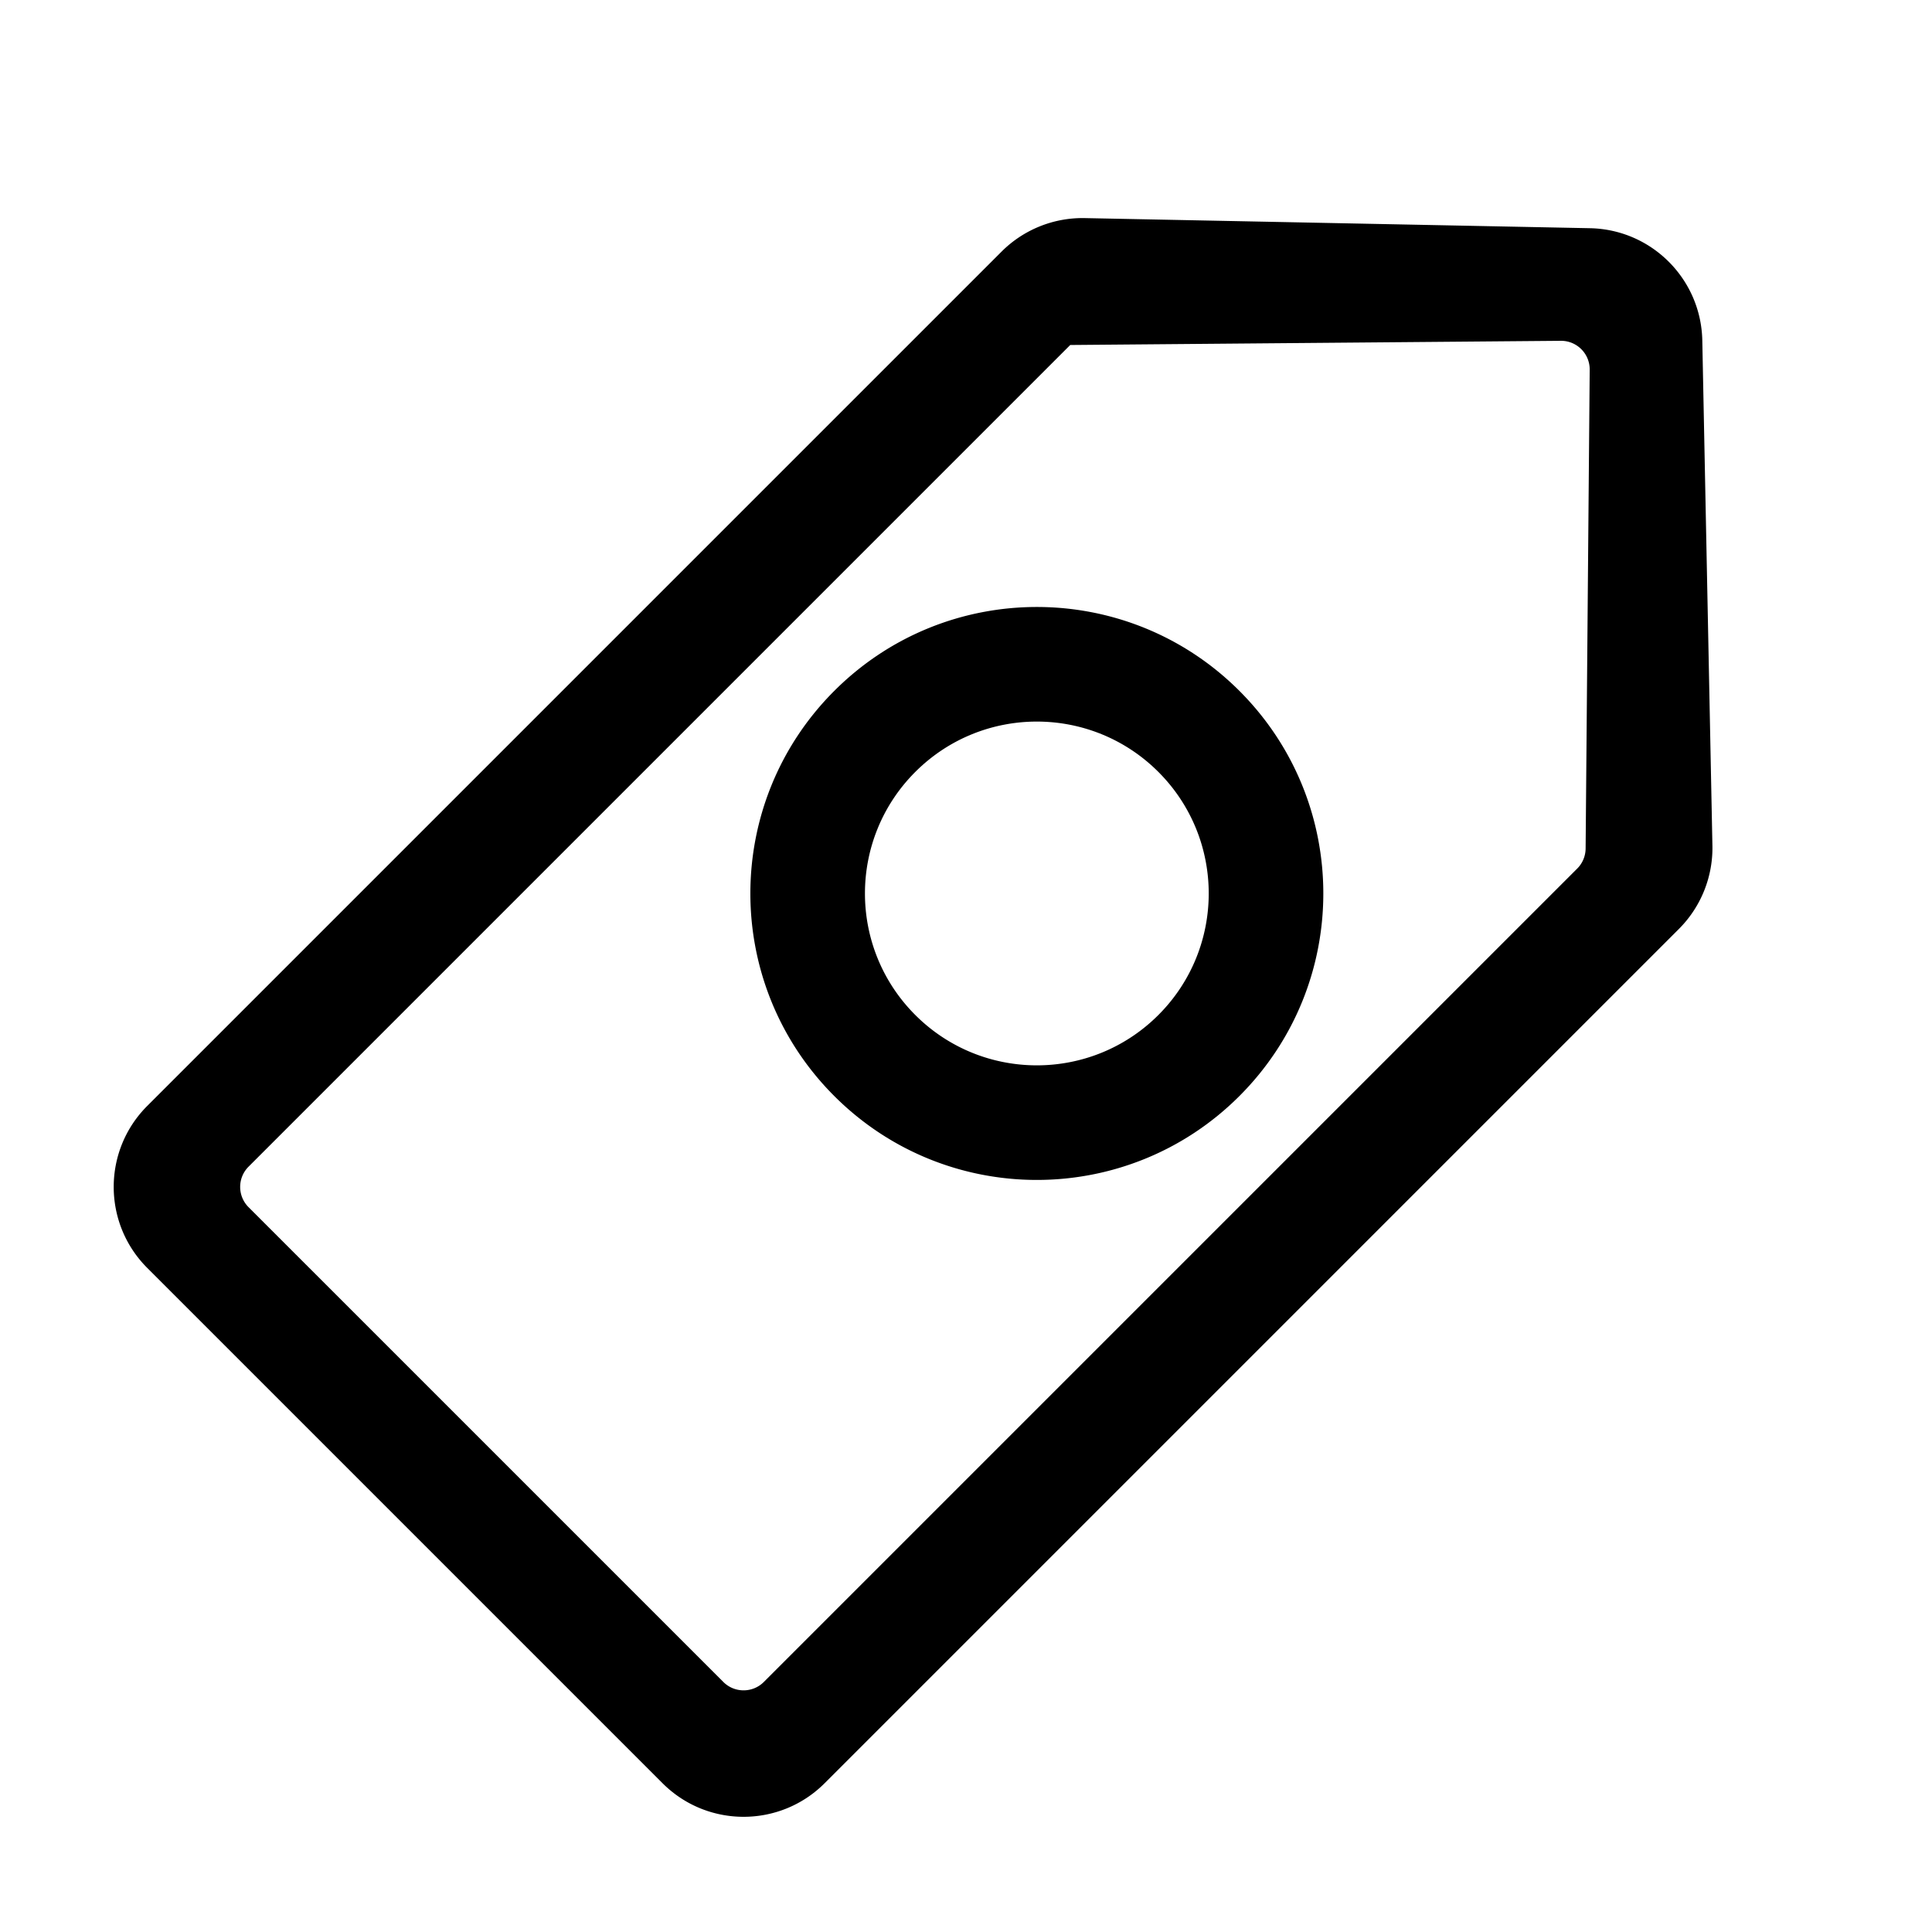 <?xml version="1.0" standalone="no"?><!DOCTYPE svg PUBLIC "-//W3C//DTD SVG 1.1//EN" "http://www.w3.org/Graphics/SVG/1.1/DTD/svg11.dtd"><svg t="1564539382935" class="icon" viewBox="0 0 1024 1024" version="1.1" xmlns="http://www.w3.org/2000/svg" p-id="2104" xmlns:xlink="http://www.w3.org/1999/xlink" width="200" height="200"><defs><style type="text/css"></style></defs><path d="M574.995 115.597l267.752 5.36c32.591 0.652 58.855 26.917 59.508 59.508l5.36 267.752a60.735 60.735 0 0 1-17.777 44.162L437.064 945.154c-23.719 23.719-62.174 23.719-85.893 0l-273.113-273.113c-23.719-23.719-23.719-62.174 0-85.893L530.833 133.374a60.735 60.735 0 0 1 44.162-17.777z m-443.254 524.235l251.639 251.639c5.93 5.93 15.544 5.929 21.473 0L835.965 460.36a15.184 15.184 0 0 0 4.446-10.606l2.164-253.804c0.072-8.386-6.668-15.241-15.053-15.312-0.087-0.001-0.173-0.001-0.259 0L567.246 182.855l-435.504 435.504c-5.929 5.929-5.93 15.543 0 21.473zM442.181 580.918c-59.297-59.297-59.297-155.435 0-214.732s155.435-59.297 214.732 0 59.297 155.435 0 214.732-155.435 59.297-214.732 0z m42.946-42.946c35.578 35.578 93.261 35.578 128.839 0s35.578-93.261 0-128.839-93.261-35.578-128.839 0-35.578 93.261 0 128.839z" p-id="2105"></path></svg>
